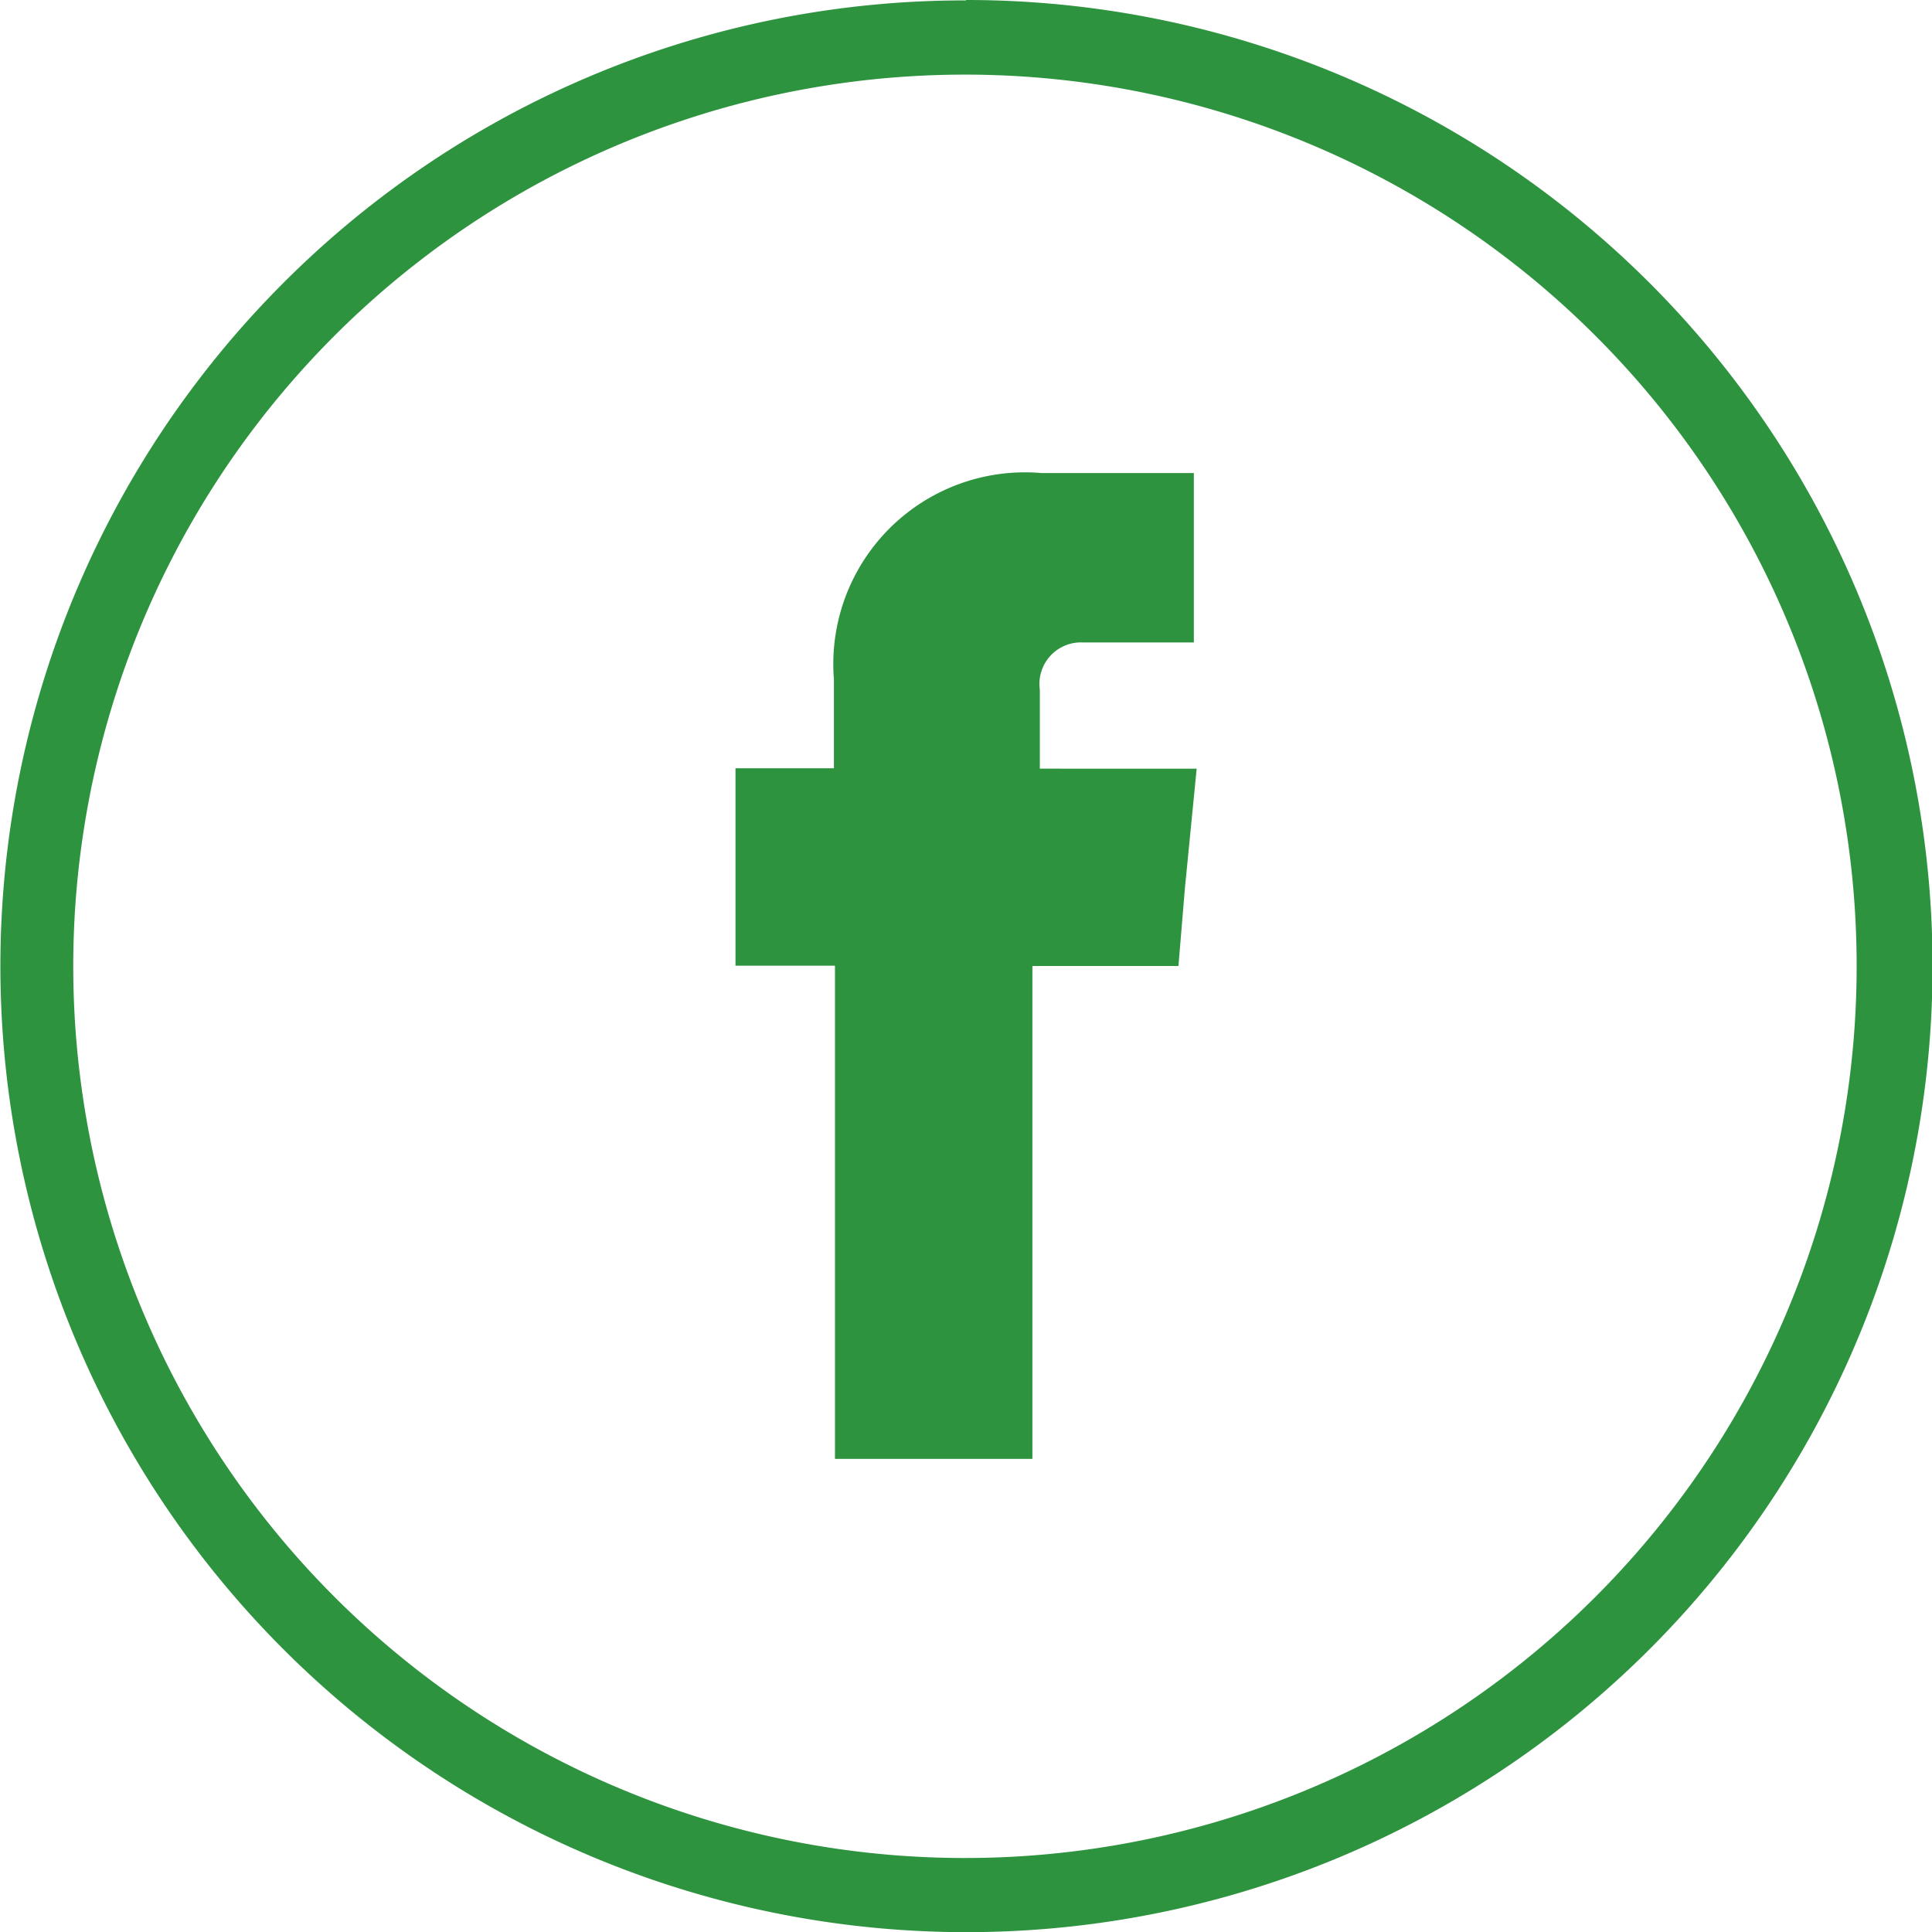<svg xmlns="http://www.w3.org/2000/svg" width="23.946" height="23.946" viewBox="0 0 23.946 23.946"><defs><style>.a,.b{fill:#2d933f;}.b{fill-rule:evenodd;}</style></defs><path class="a" d="M47.609,42.888A11.974,11.974,0,1,1,39.143,46.4a11.929,11.929,0,0,1,8.466-3.507Zm7.81,4.17a11.052,11.052,0,1,0,3.229,7.8,11.031,11.031,0,0,0-3.229-7.8Z" transform="translate(-35.636 -42.888)"/><path class="b" d="M77.108,70.813v-.981a.514.514,0,0,1,.537-.583h1.372v-2.1H77.128a2.376,2.376,0,0,0-2.572,2.559v1.1h-1.22v2.447h1.233v6.113h2.447V73.259h1.81l.08-.961.146-1.485Z" transform="translate(-64.22 -61.286)"/></svg>